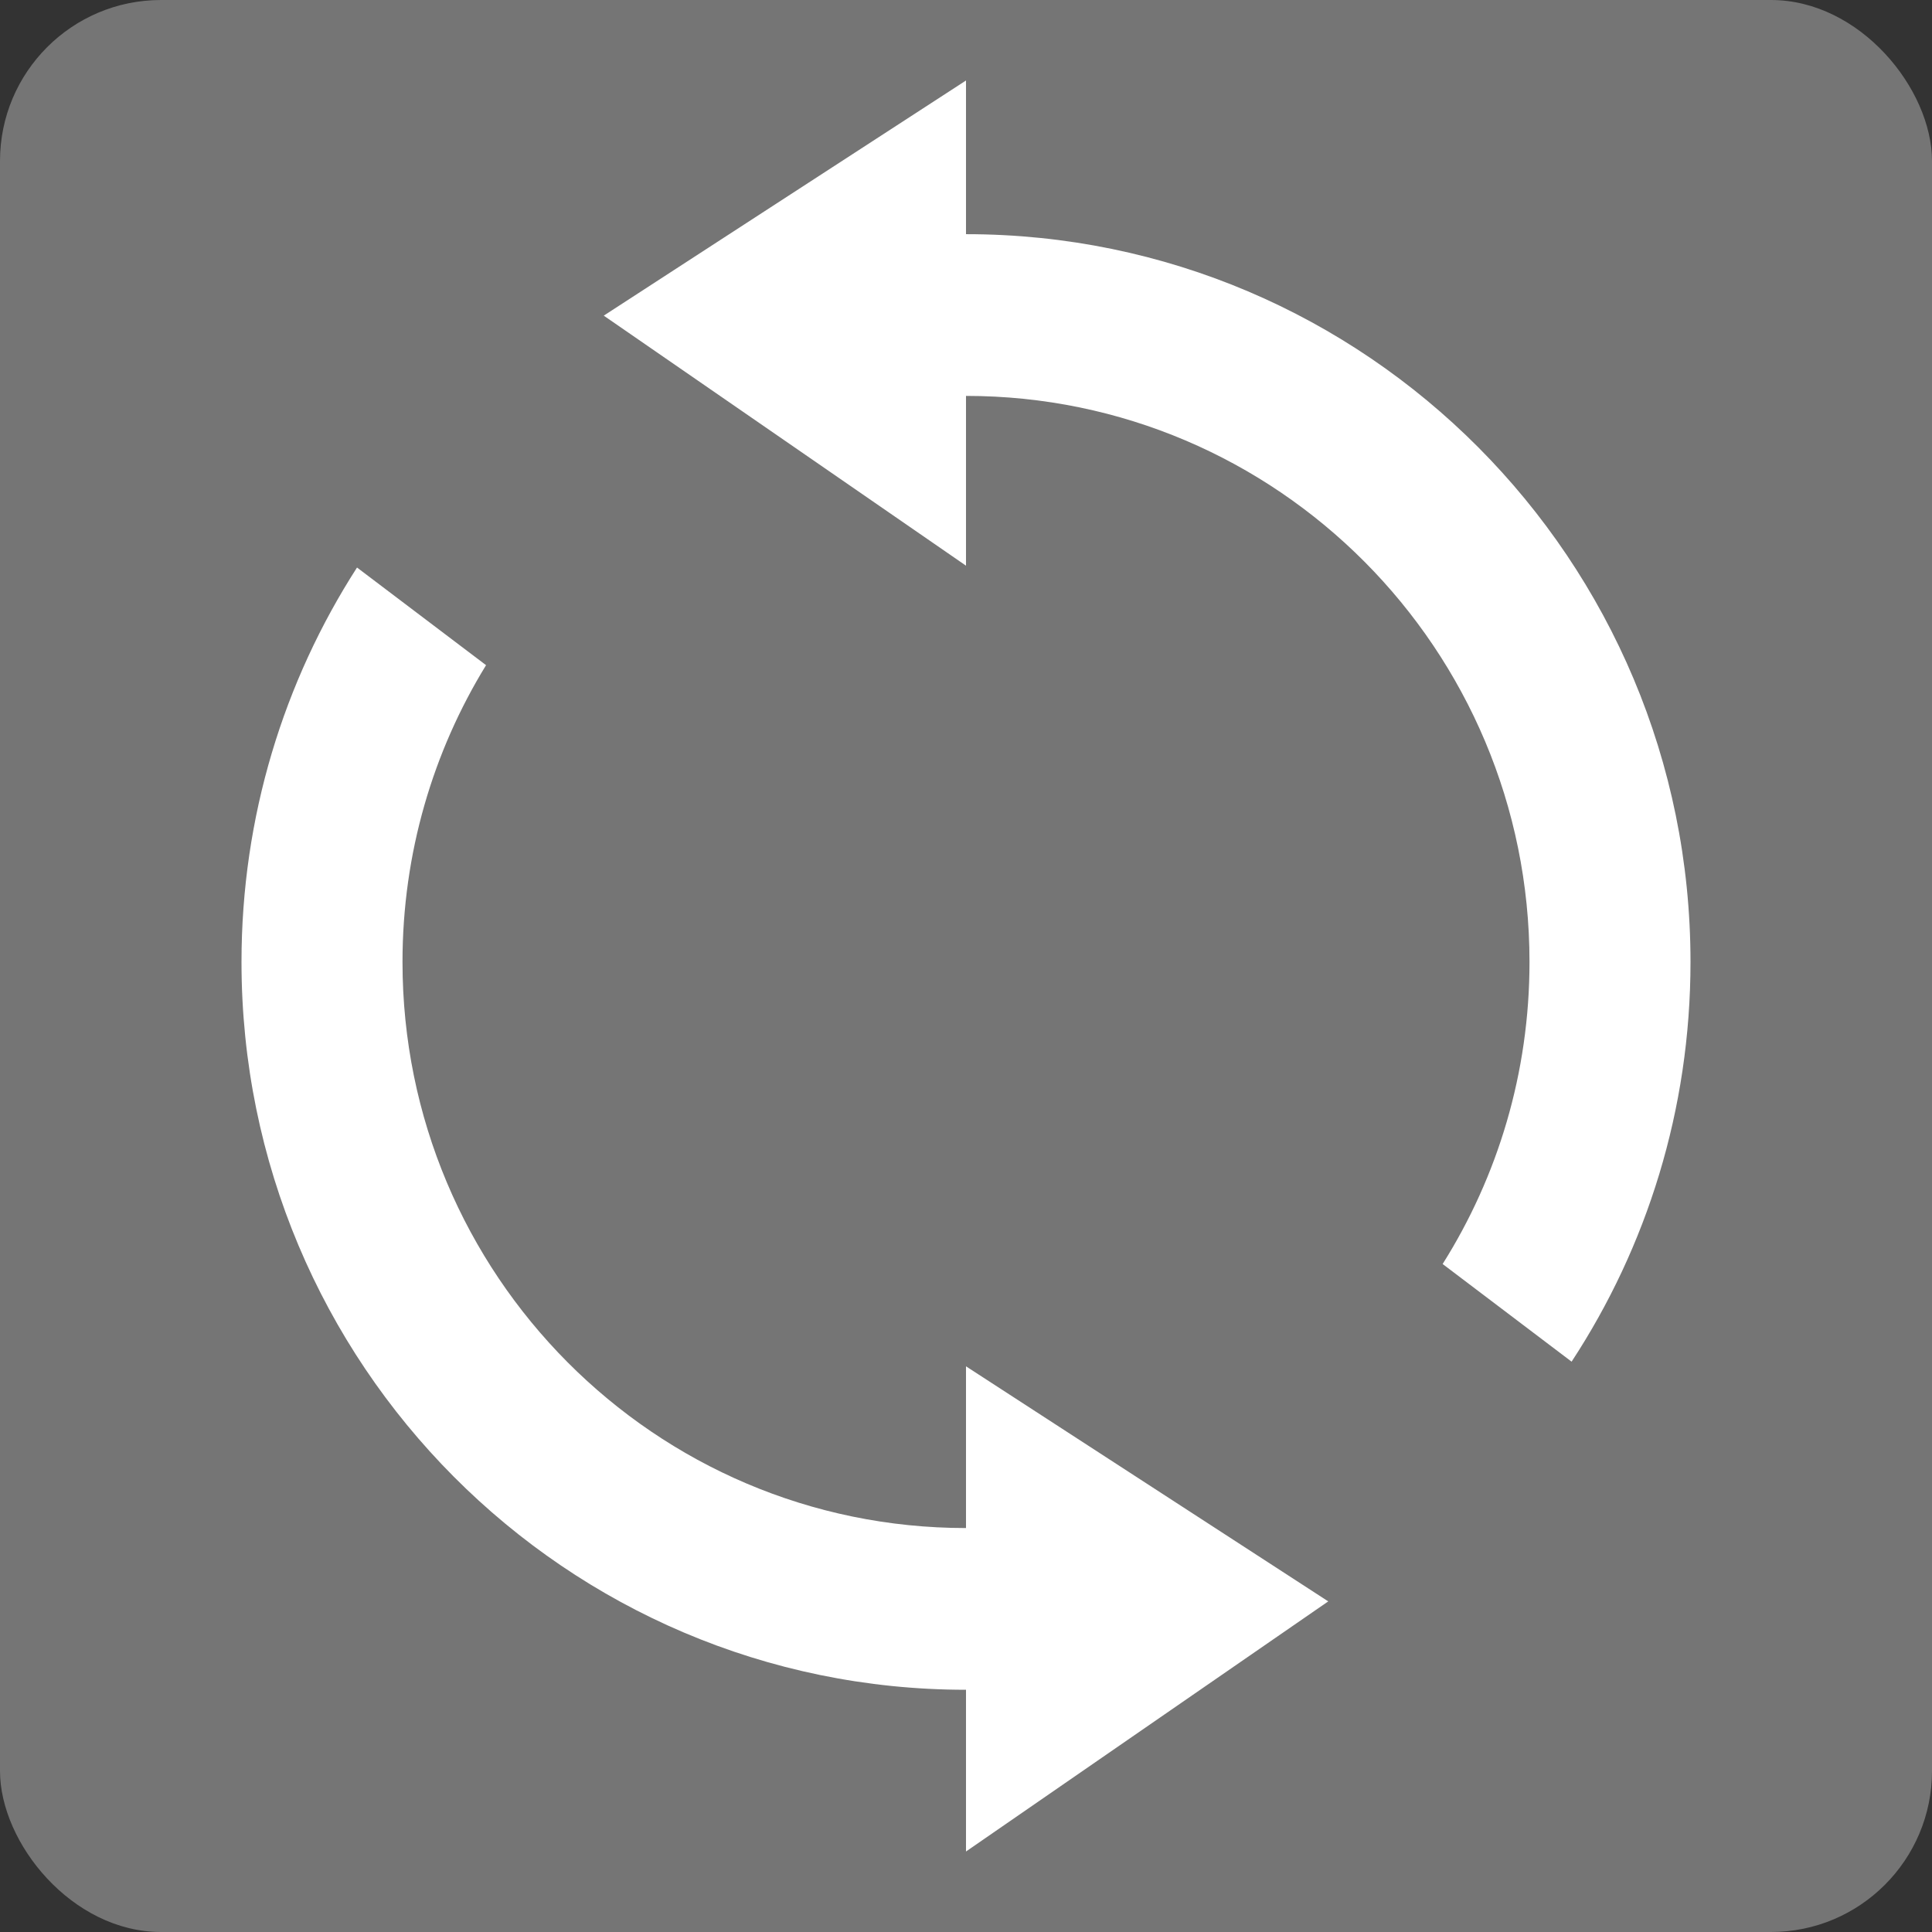 <svg width="24" height="24" viewBox="0 0 24 24" fill="none" xmlns="http://www.w3.org/2000/svg">
<rect x="0" y="0" width="24" height="24" fill="#333333" stroke="none"/>
<rect width="24" height="24" rx="2" fill="#757575"/>
<path fill-rule="evenodd" clip-rule="evenodd" d="M16.5 19.893L12 23V20.991C7.029 20.991 3 16.943 3 11.95C3 10.144 3.527 8.462 4.435 7.05L6.038 8.263C5.38 9.335 5 10.598 5 11.95C5 15.833 8.134 18.982 12 18.982V16.973L16.5 19.893ZM7.5 3.921L12 7.027V4.918C15.866 4.918 19 8.066 19 11.95C19 13.329 18.605 14.616 17.921 15.702L19.523 16.915C20.457 15.49 21 13.783 21 11.95C21 6.957 16.971 2.909 12 2.909V1L7.5 3.921Z" fill="white"/>
</svg>
